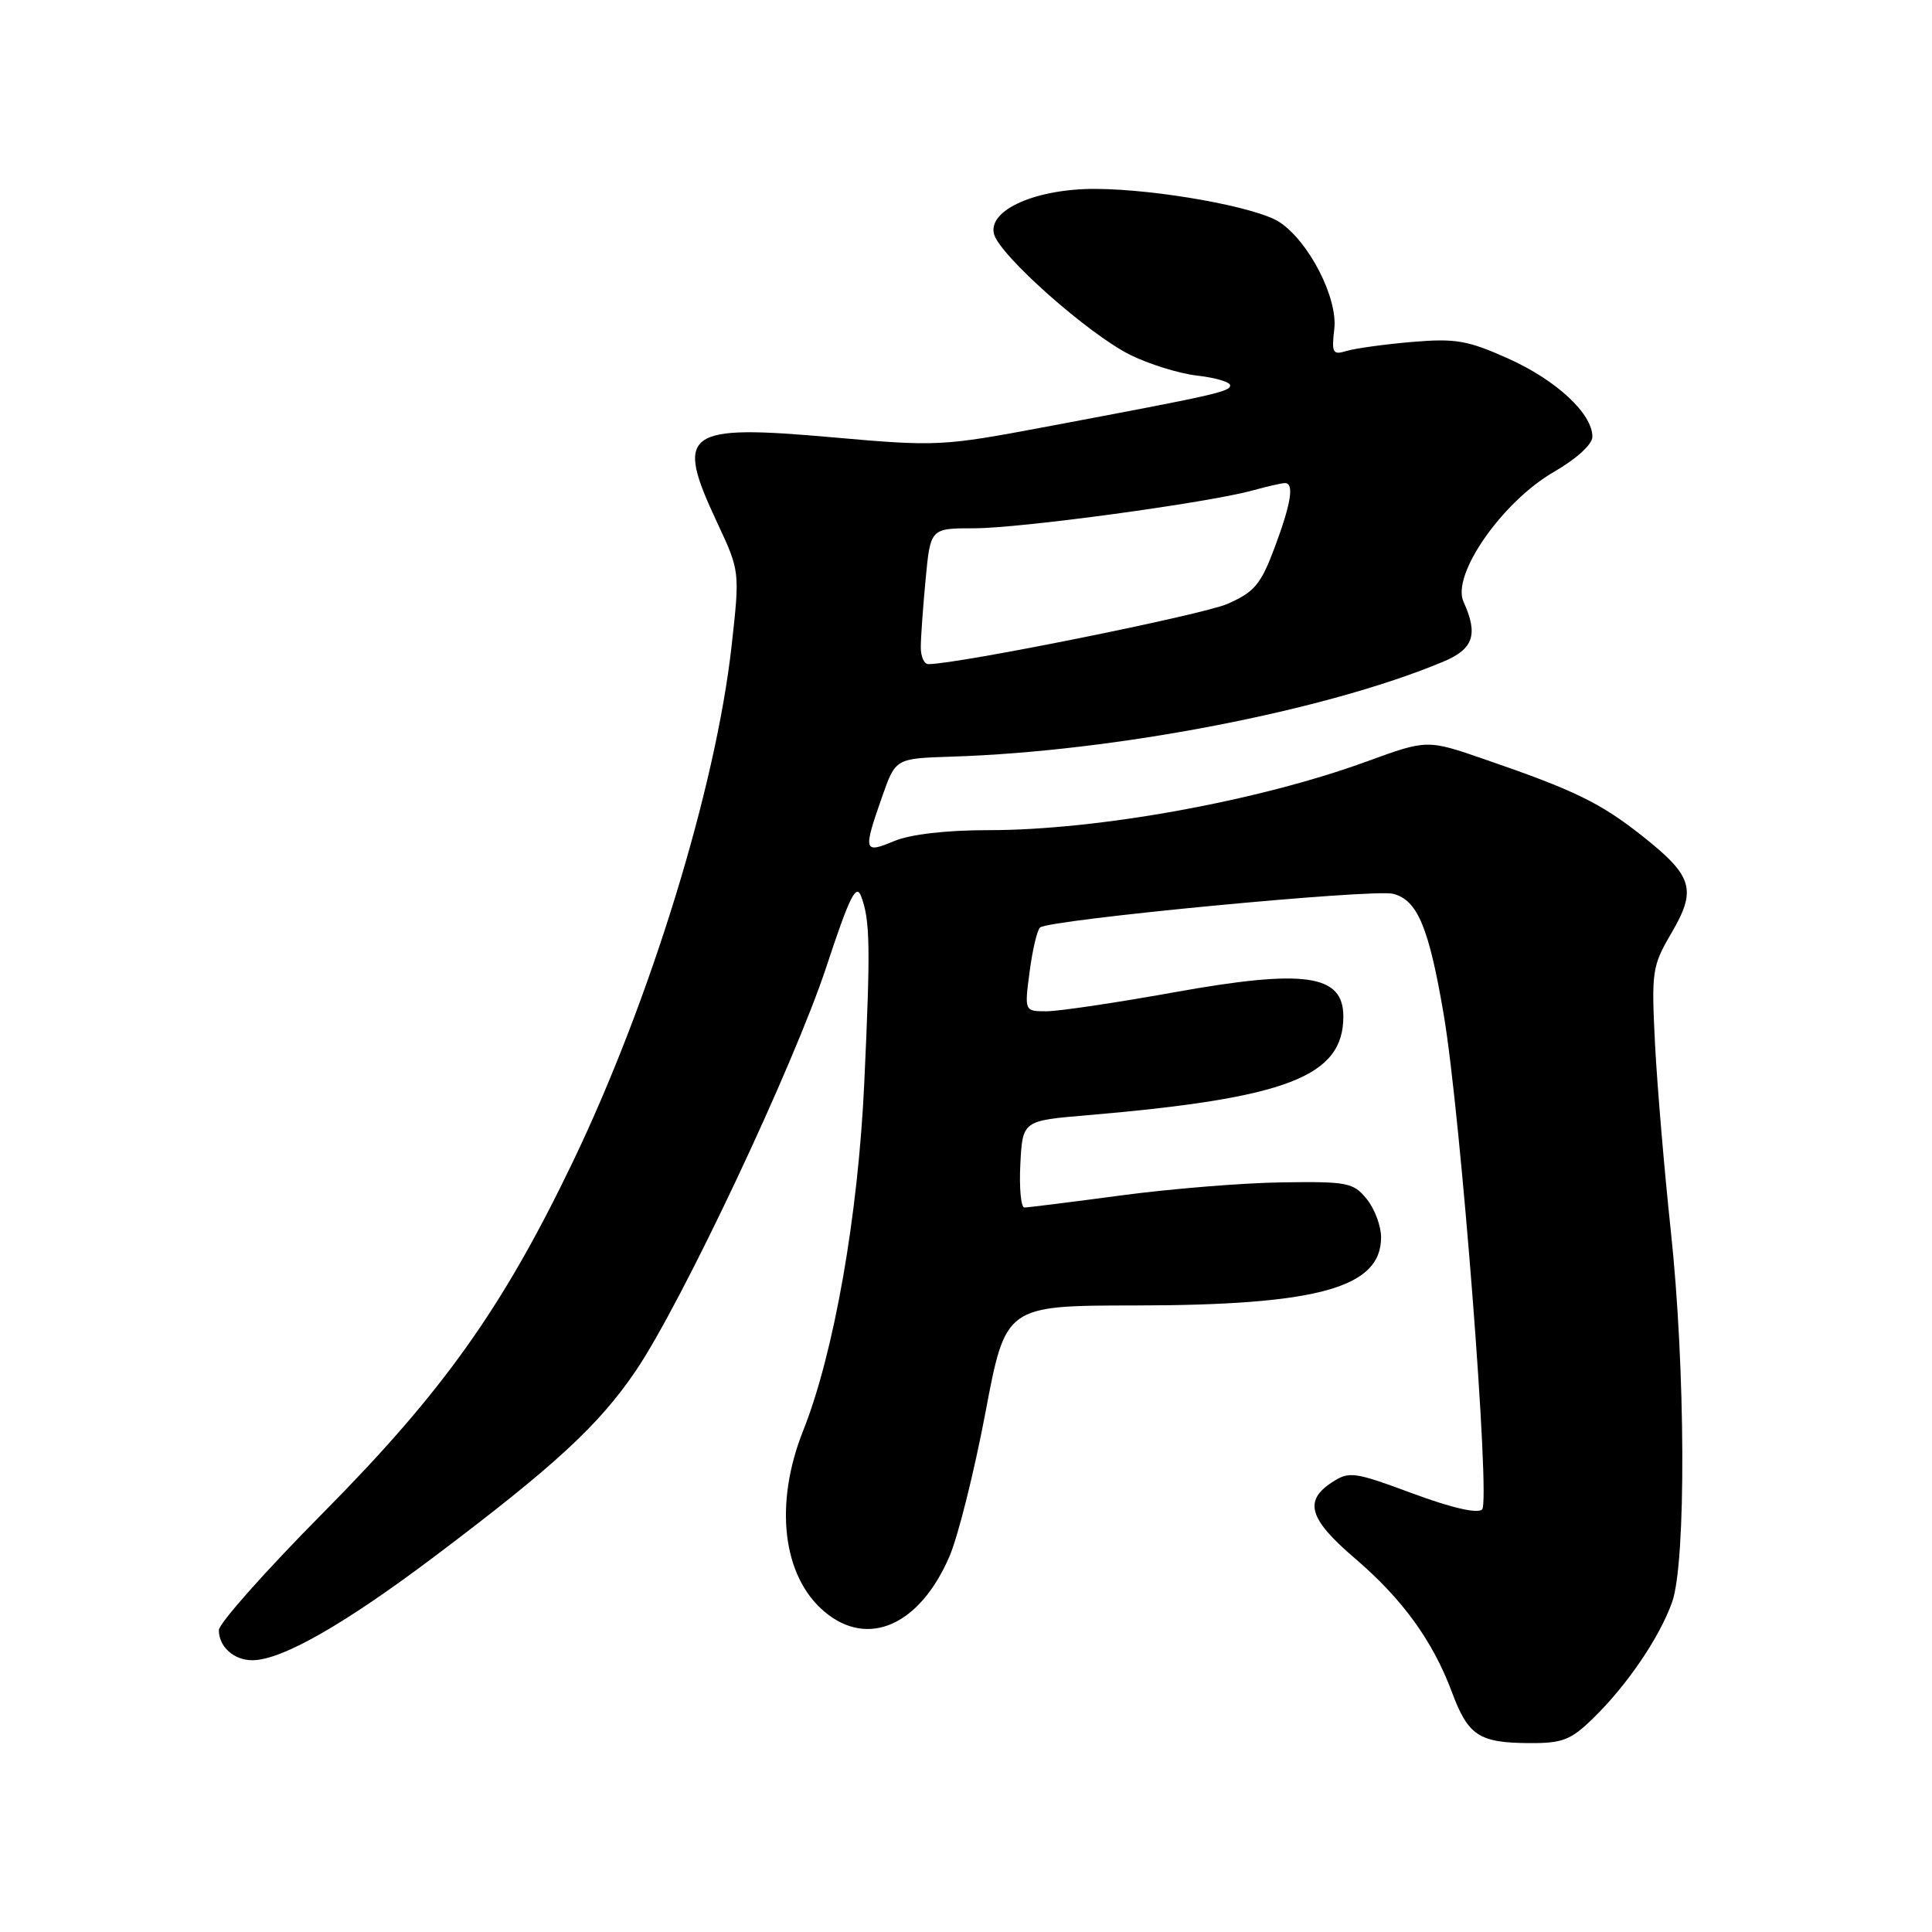 <?xml version="1.0" encoding="UTF-8" standalone="no"?>
<!DOCTYPE svg PUBLIC "-//W3C//DTD SVG 1.1//EN" "http://www.w3.org/Graphics/SVG/1.1/DTD/svg11.dtd" >
<svg xmlns="http://www.w3.org/2000/svg" xmlns:xlink="http://www.w3.org/1999/xlink" version="1.1" viewBox="0 0 256 256">
 <g >
 <path fill="currentColor"
d=" M 211.10 227.68 C 215.60 223.30 219.88 217.00 221.56 212.30 C 223.44 207.03 223.35 181.27 221.38 163.00 C 220.53 155.03 219.59 143.94 219.30 138.36 C 218.81 128.70 218.91 128.01 221.47 123.64 C 224.85 117.87 224.33 116.10 217.67 110.82 C 212.08 106.39 208.66 104.72 196.80 100.64 C 189.11 97.98 189.11 97.98 181.13 100.89 C 166.76 106.14 145.49 110.00 130.98 110.00 C 125.34 110.00 120.63 110.55 118.47 111.45 C 114.43 113.14 114.34 112.82 116.91 105.50 C 118.67 100.50 118.67 100.50 126.08 100.26 C 147.80 99.57 175.75 94.17 191.25 87.67 C 195.25 86.00 195.90 84.07 193.92 79.73 C 192.30 76.18 199.04 66.50 205.88 62.54 C 208.90 60.80 211.00 58.88 211.00 57.87 C 211.00 54.81 206.23 50.38 199.89 47.53 C 194.48 45.10 192.87 44.82 187.10 45.31 C 183.47 45.62 179.57 46.16 178.44 46.50 C 176.59 47.07 176.43 46.78 176.80 43.59 C 177.28 39.48 173.43 31.98 169.52 29.42 C 166.49 27.44 153.42 25.08 145.21 25.03 C 137.28 24.99 130.88 27.82 131.71 31.01 C 132.45 33.83 144.16 44.22 149.73 47.01 C 152.23 48.25 156.24 49.50 158.64 49.77 C 161.04 50.04 163.00 50.62 163.00 51.06 C 163.00 51.90 161.11 52.32 138.50 56.57 C 124.88 59.13 124.11 59.17 110.45 57.96 C 90.65 56.20 89.36 57.14 95.02 69.23 C 98.04 75.69 98.04 75.69 96.94 85.59 C 94.84 104.42 86.17 132.58 75.88 154.00 C 66.60 173.31 58.70 184.42 42.82 200.45 C 35.22 208.12 29.00 215.12 29.00 216.00 C 29.00 218.21 31.00 220.00 33.45 219.99 C 37.33 219.97 45.55 215.29 57.51 206.29 C 73.51 194.24 79.33 188.87 84.23 181.66 C 90.31 172.71 105.20 141.15 109.52 128.04 C 112.59 118.74 113.46 117.00 114.12 118.80 C 115.30 121.97 115.35 125.55 114.52 143.50 C 113.71 161.09 110.51 179.31 106.42 189.58 C 102.55 199.30 103.68 208.87 109.25 213.56 C 115.01 218.41 121.87 215.37 125.81 206.23 C 126.95 203.58 129.09 195.02 130.57 187.20 C 133.25 173.00 133.25 173.00 150.38 172.98 C 174.60 172.96 183.00 170.64 183.00 163.96 C 183.00 162.45 182.15 160.17 181.10 158.88 C 179.34 156.70 178.54 156.54 169.85 156.67 C 164.71 156.74 155.12 157.52 148.54 158.40 C 141.96 159.28 136.20 160.00 135.74 160.00 C 135.28 160.00 135.04 157.41 135.20 154.25 C 135.50 148.50 135.50 148.50 144.00 147.78 C 170.55 145.52 178.00 142.66 178.00 134.69 C 178.00 129.10 172.90 128.37 155.55 131.49 C 147.88 132.87 140.28 134.00 138.67 134.00 C 135.74 134.00 135.74 134.00 136.43 128.75 C 136.81 125.86 137.43 123.23 137.81 122.90 C 139.00 121.86 181.90 117.76 184.58 118.43 C 187.82 119.24 189.34 122.88 191.31 134.50 C 193.56 147.78 197.52 198.88 196.39 200.01 C 195.80 200.60 192.33 199.80 187.18 197.89 C 179.38 195.00 178.78 194.92 176.46 196.44 C 172.73 198.88 173.46 201.30 179.51 206.47 C 185.82 211.86 189.86 217.43 192.40 224.25 C 194.53 229.97 195.98 230.93 202.60 230.97 C 207.04 231.00 208.13 230.57 211.10 227.68 Z  M 122.01 85.75 C 122.01 84.51 122.30 80.46 122.65 76.75 C 123.29 70.00 123.29 70.00 129.09 70.00 C 135.22 70.00 160.08 66.62 166.00 64.98 C 167.93 64.45 169.84 64.01 170.25 64.01 C 171.52 64.00 171.09 66.68 168.89 72.57 C 167.06 77.45 166.22 78.45 162.64 80.02 C 159.31 81.48 126.91 88.00 123.01 88.00 C 122.45 88.00 122.00 86.99 122.01 85.75 Z "/>
</g>
</svg>
